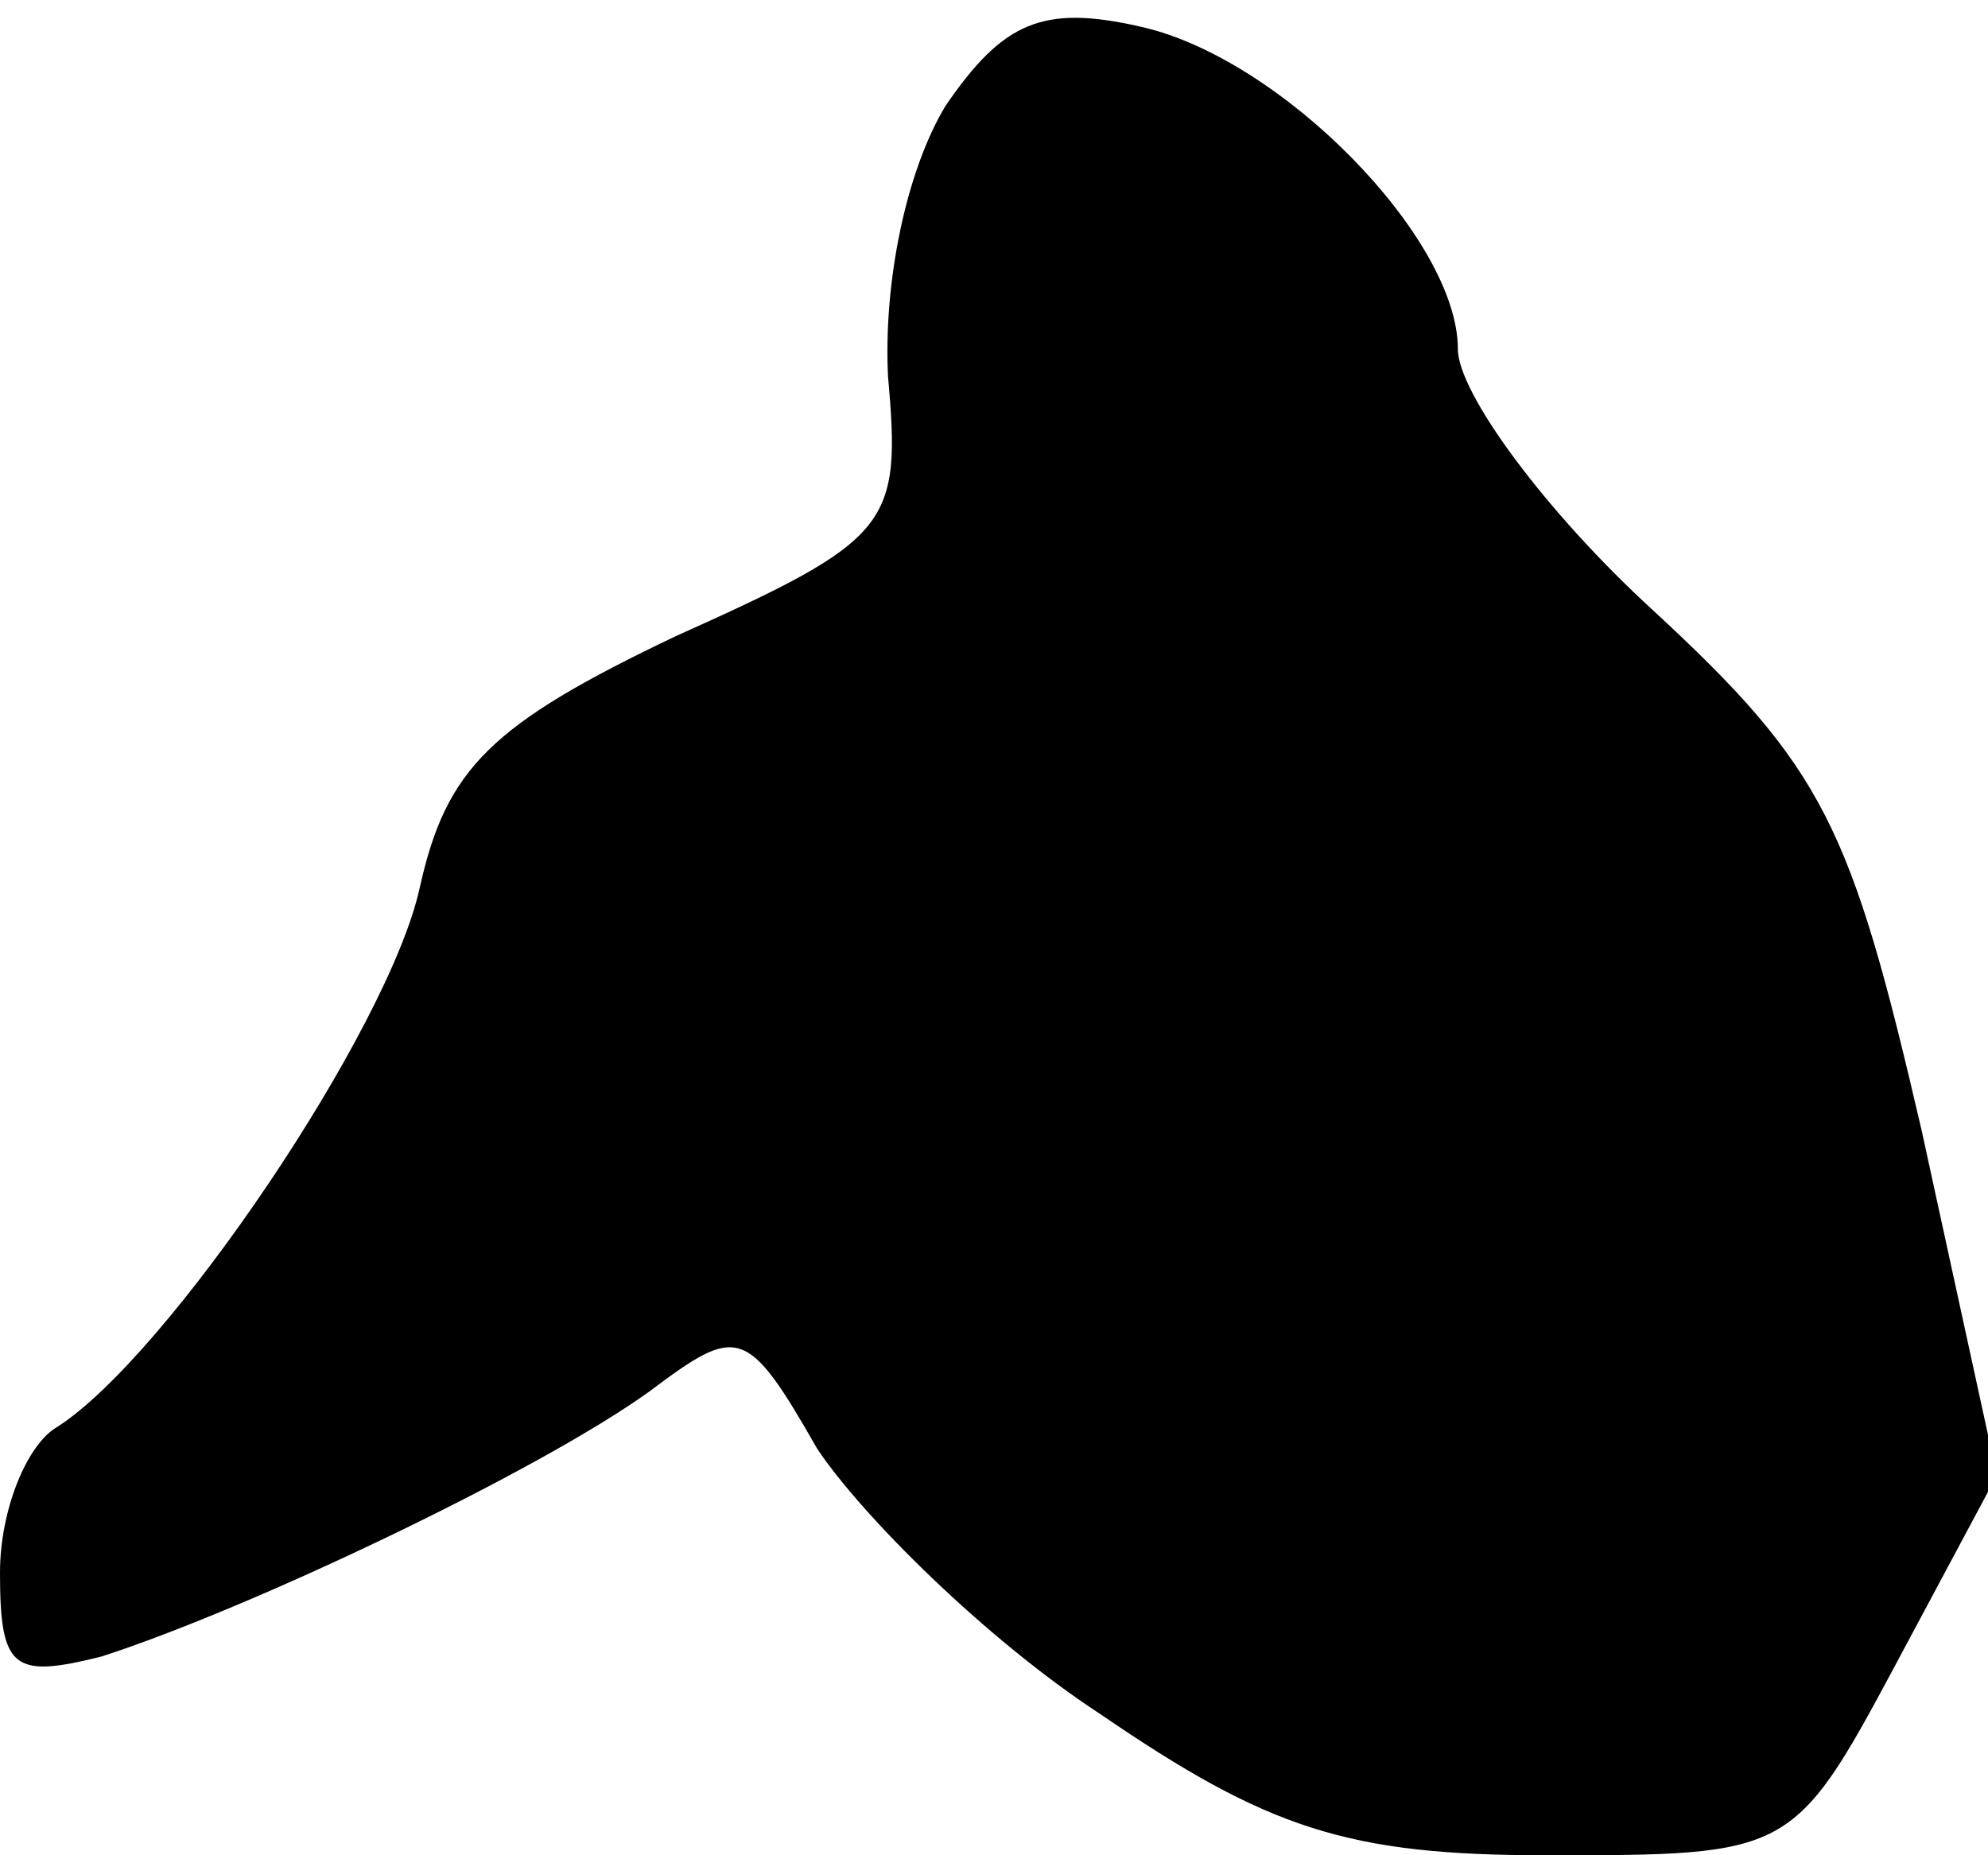 <?xml version="1.0" standalone="no"?>
<!DOCTYPE svg PUBLIC "-//W3C//DTD SVG 20010904//EN"
 "http://www.w3.org/TR/2001/REC-SVG-20010904/DTD/svg10.dtd">
<svg version="1.0" xmlns="http://www.w3.org/2000/svg"
 width="45pt" height="42pt" viewBox="0 0 45 42"
 preserveAspectRatio="xMidYMid meet">
<g transform="translate(0,42) scale(0.1,-0.1)"
fill="#000000" stroke="none">
<path fill="#000000" stroke="none" d="M214 396 c-9 -15 -14 -40 -13 -61 3
-34 1 -37 -48 -59 -42 -20 -52 -30 -58 -57 -7 -32 -57 -106 -82 -122 -7 -4
-13 -19 -13 -33 0 -22 3 -24 23 -19 34 11 99 42 124 60 20 15 22 15 38 -13 10
-15 38 -43 64 -60 38 -26 56 -32 101 -32 55 0 56 0 79 43 l23 43 -17 78 c-16
69 -22 82 -61 118 -24 22 -44 49 -44 59 0 25 -40 66 -72 73 -22 5 -31 1 -44
-18z"/>
</g>
</svg>
